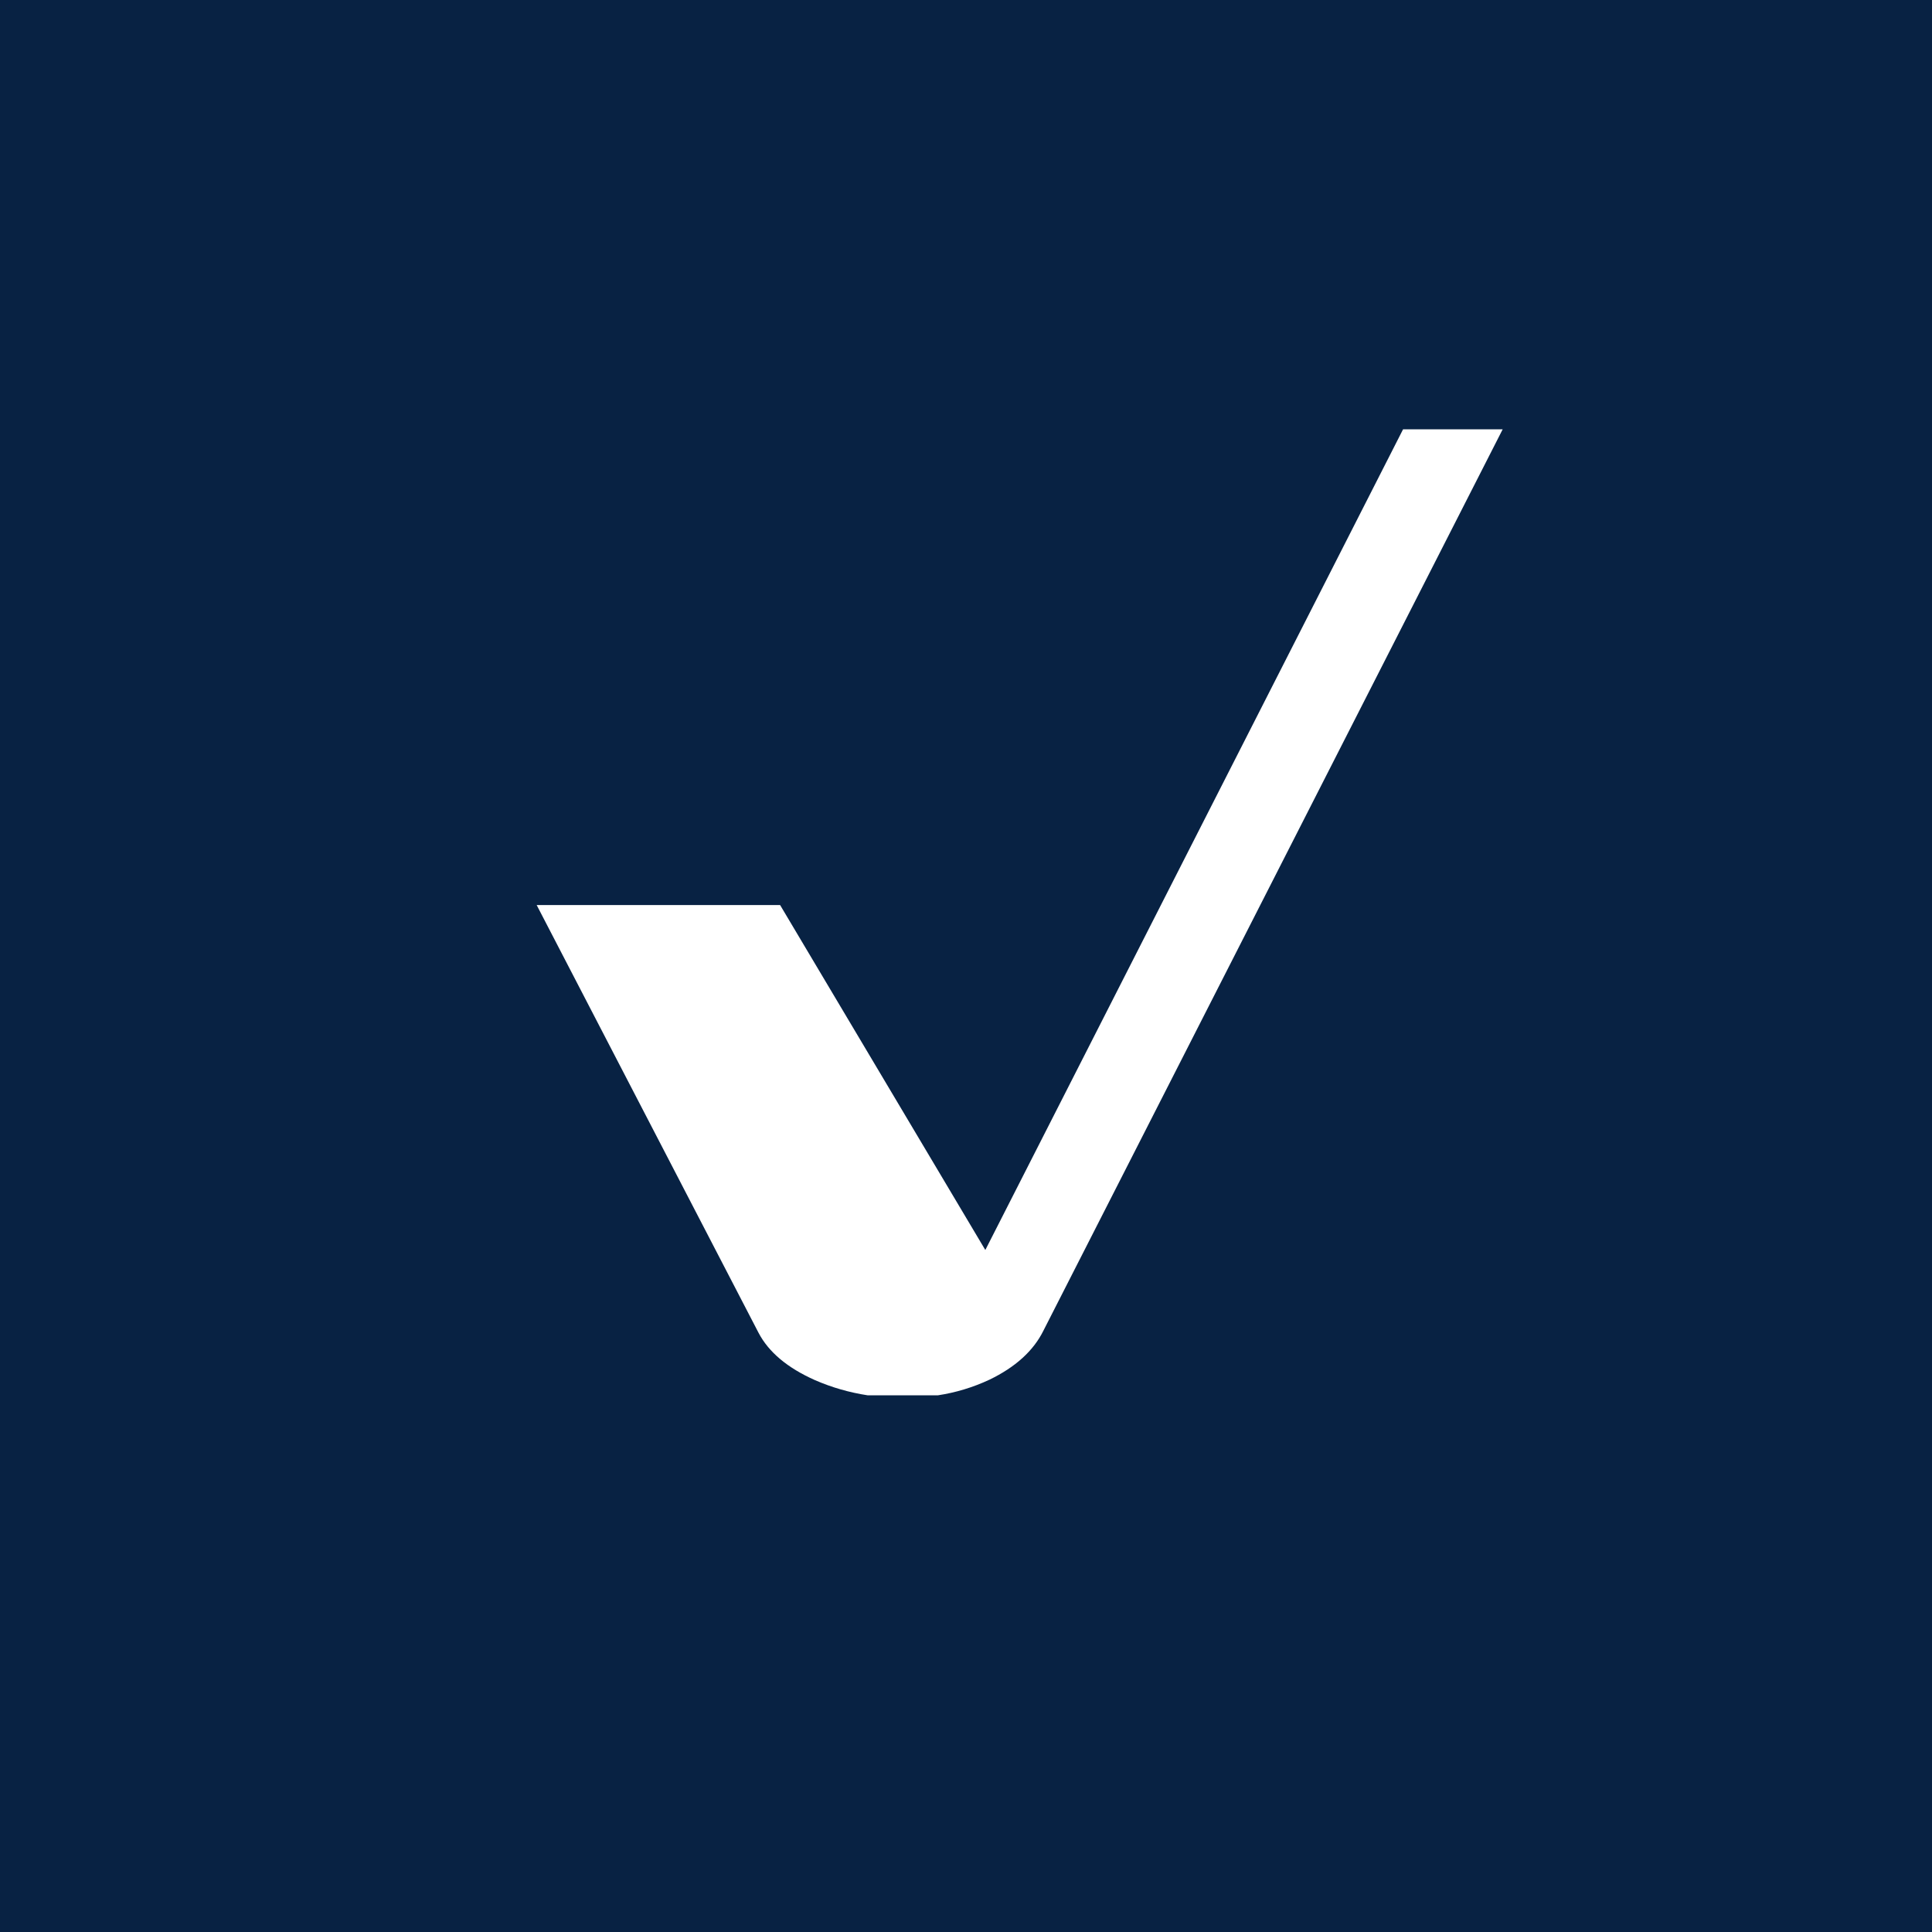 <!-- by TradingView --><svg width="18" height="18" fill="none" xmlns="http://www.w3.org/2000/svg"><rect width="100%" height="100%" fill="#808080" stroke="none"/><g clip-path="url(#clip0)"><path fill="#082243" d="M0 0h18v18H0z"/><path d="M9.722 12.396L14 4h-.928L9.18 11.646 7.268 8.432H5l2.067 3.985c.094.18.269.327.525.441.158.069.323.116.493.142h.652c.166-.025.328-.074.48-.145.243-.117.412-.27.505-.459" fill="#fff"/></g><defs><clipPath id="clip0"><path fill="#fff" d="M0 0h18v18H0z"/></clipPath></defs></svg>